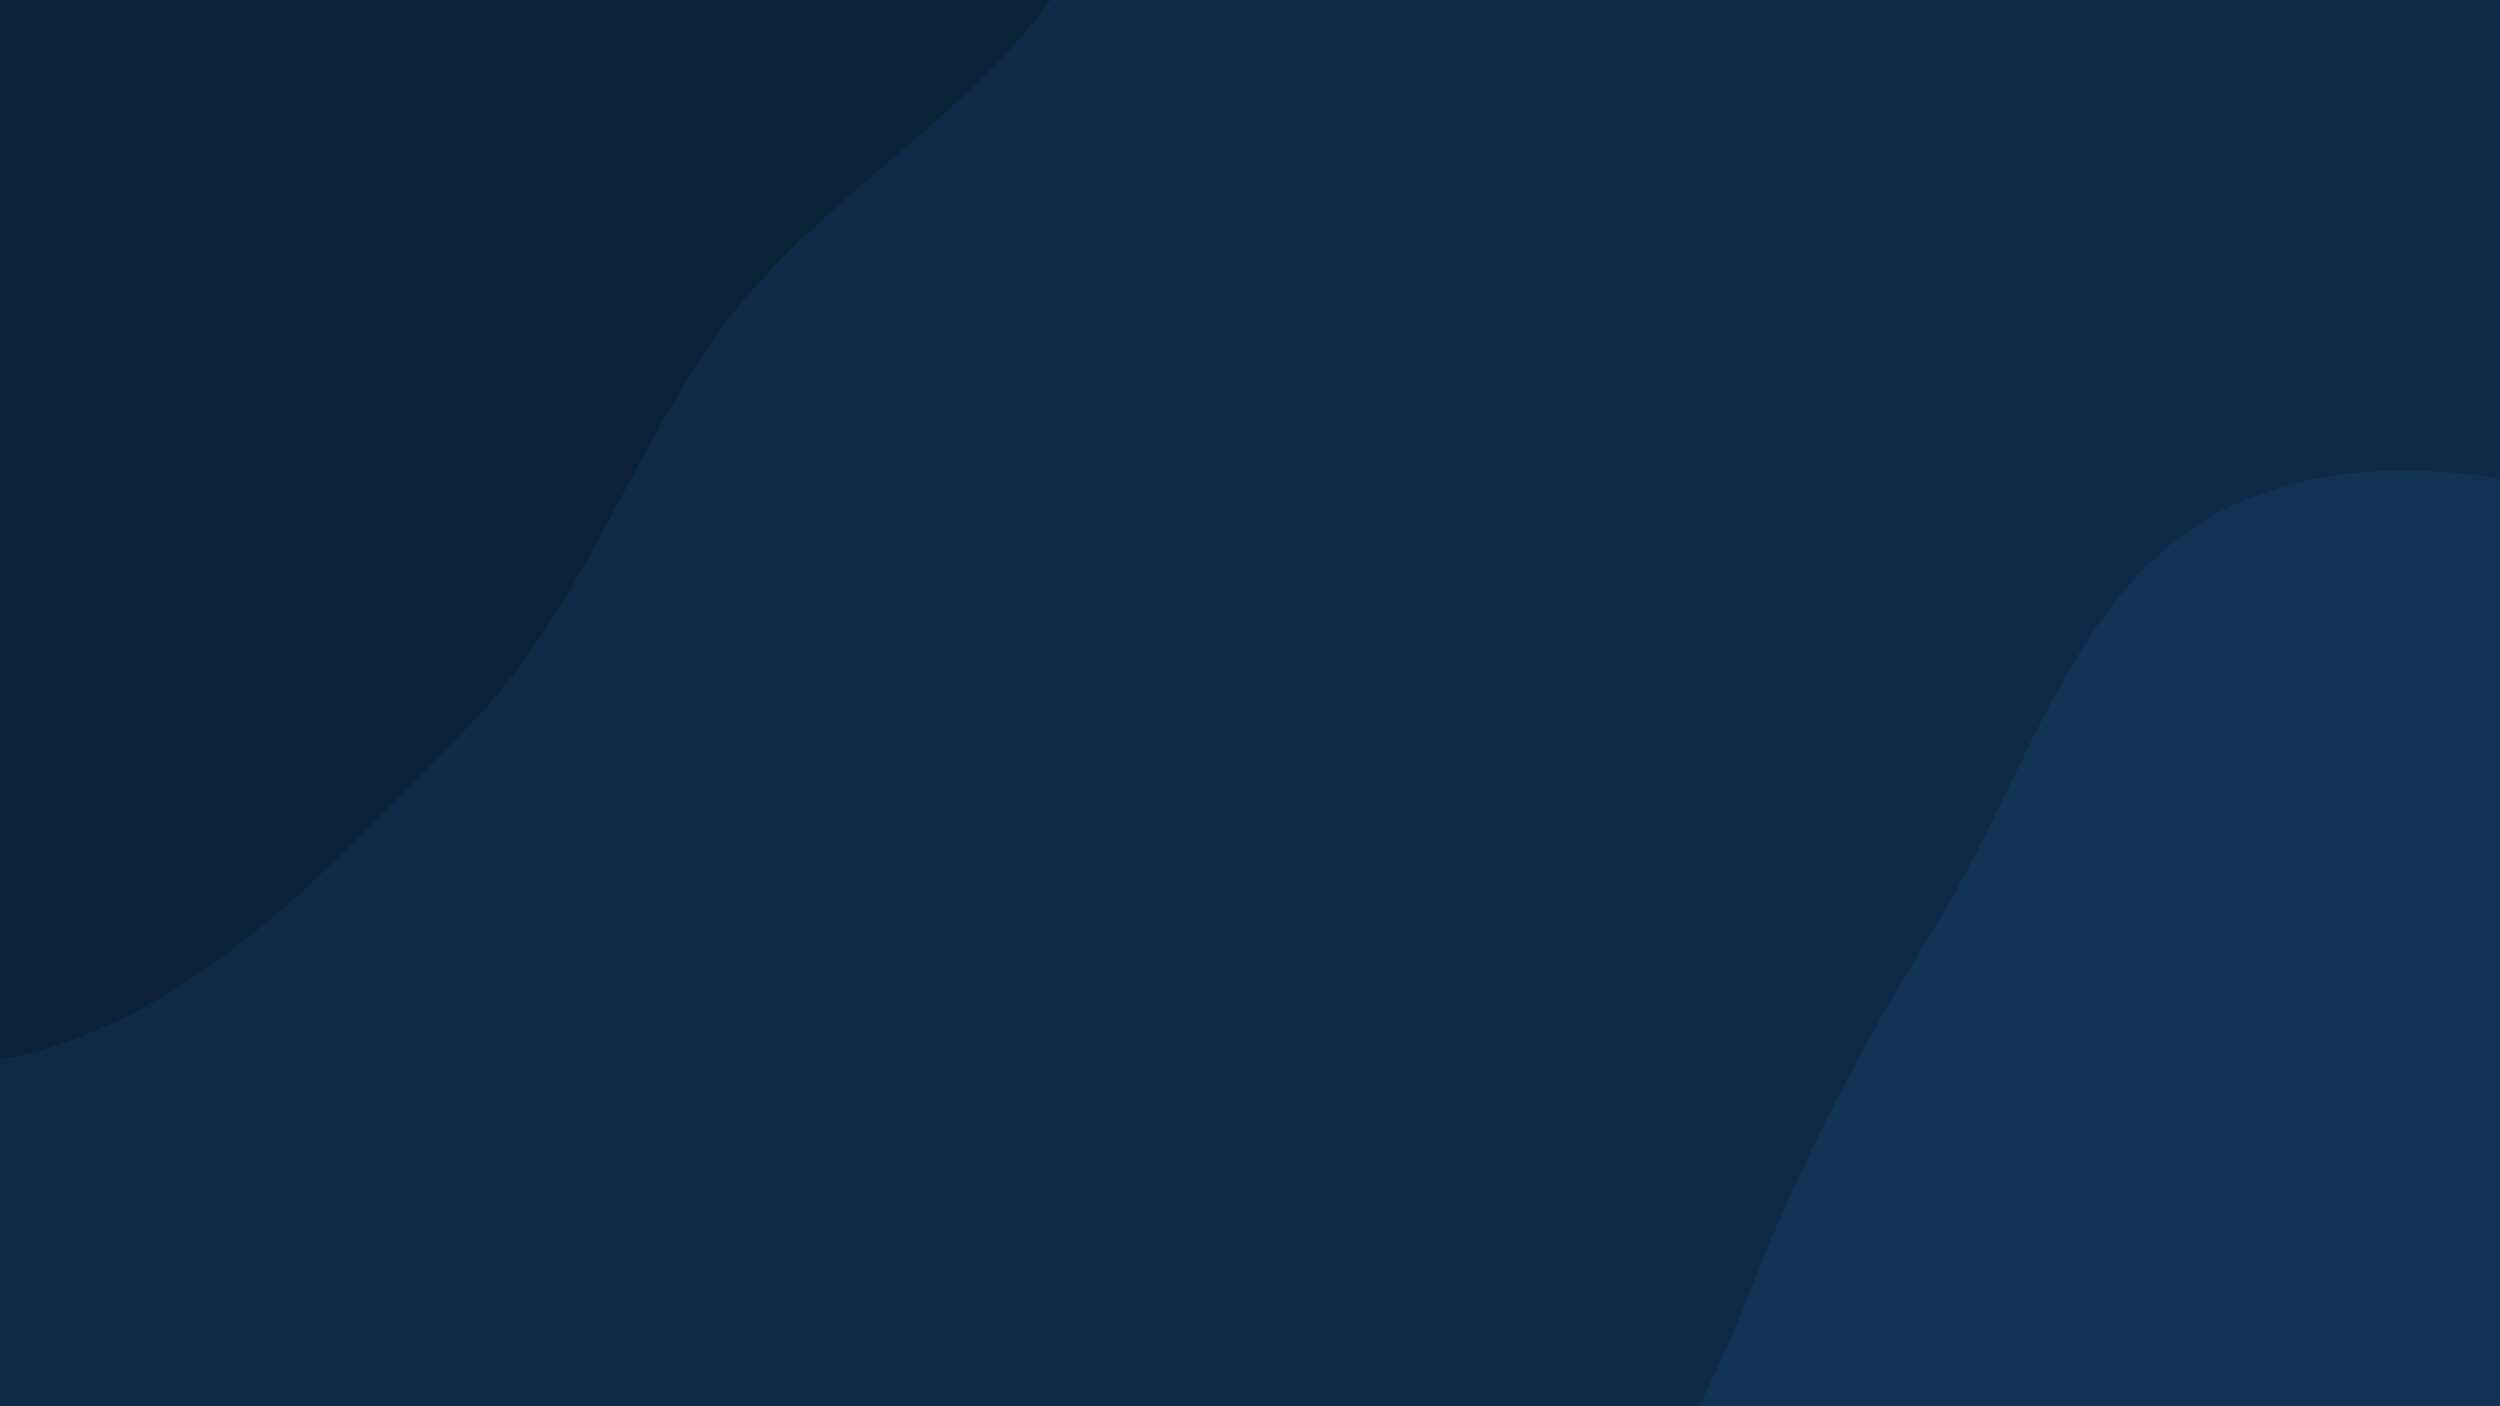 <svg xmlns="http://www.w3.org/2000/svg" version="1.1" xmlns:xlink="http://www.w3.org/1999/xlink" xmlns:svgjs="http://svgjs.com/svgjs" width="2560" height="1440" preserveAspectRatio="none" viewBox="0 0 2560 1440"><g mask="url(&quot;#SvgjsMask1022&quot;)" fill="none"><rect width="2560" height="1440" x="0" y="0" fill="#0e2a47"></rect><path d="M0,1085.267C196.39,1048.275,338.338,887.122,478.694,744.863C594.18,627.811,642.027,470.512,738.154,337.104C864.836,161.291,1129.891,53.814,1132.756,-162.866C1135.542,-373.617,903.133,-504.835,751.216,-650.933C612.118,-784.703,477.888,-950.06,286.724,-976.491C100.889,-1002.185,-62.073,-868.321,-231.007,-786.736C-372.707,-718.304,-505.854,-645.35,-621.014,-538.112C-747.972,-419.887,-891.253,-302.632,-931.964,-133.996C-974.026,40.238,-894.922,213.584,-843.97,385.428C-784.882,584.713,-770.552,817.35,-610.547,950.03C-446.771,1085.837,-209.081,1124.649,0,1085.267" fill="#0b2239"></path><path d="M2560 2247.906C2724.252 2234.034 2884.93 2241.777 3040.793 2188.129 3234.183 2121.564 3507.473 2095.813 3568.767 1900.689 3632.467 1697.908 3386.369 1530.442 3309.661 1332.215 3254.451 1189.542 3265.185 1029.435 3181.949 901.078 3090.53 760.102 2969.755 636.533 2815.433 570.076 2650.027 498.846 2453.163 442.803 2288.825 516.463 2126.538 589.203 2078.526 790.597 1985.405 942.111 1908.104 1067.884 1842.295 1191.397 1789.316 1329.192 1721.172 1506.43 1585.051 1680.053 1630.83 1864.338 1677.404 2051.827 1845.449 2200.288 2024.019 2274.003 2192.775 2343.667 2378.078 2263.271 2560 2247.906" fill="#113255"></path></g><defs><mask id="SvgjsMask1022"><rect width="2560" height="1440" fill="#ffffff"></rect></mask></defs></svg>